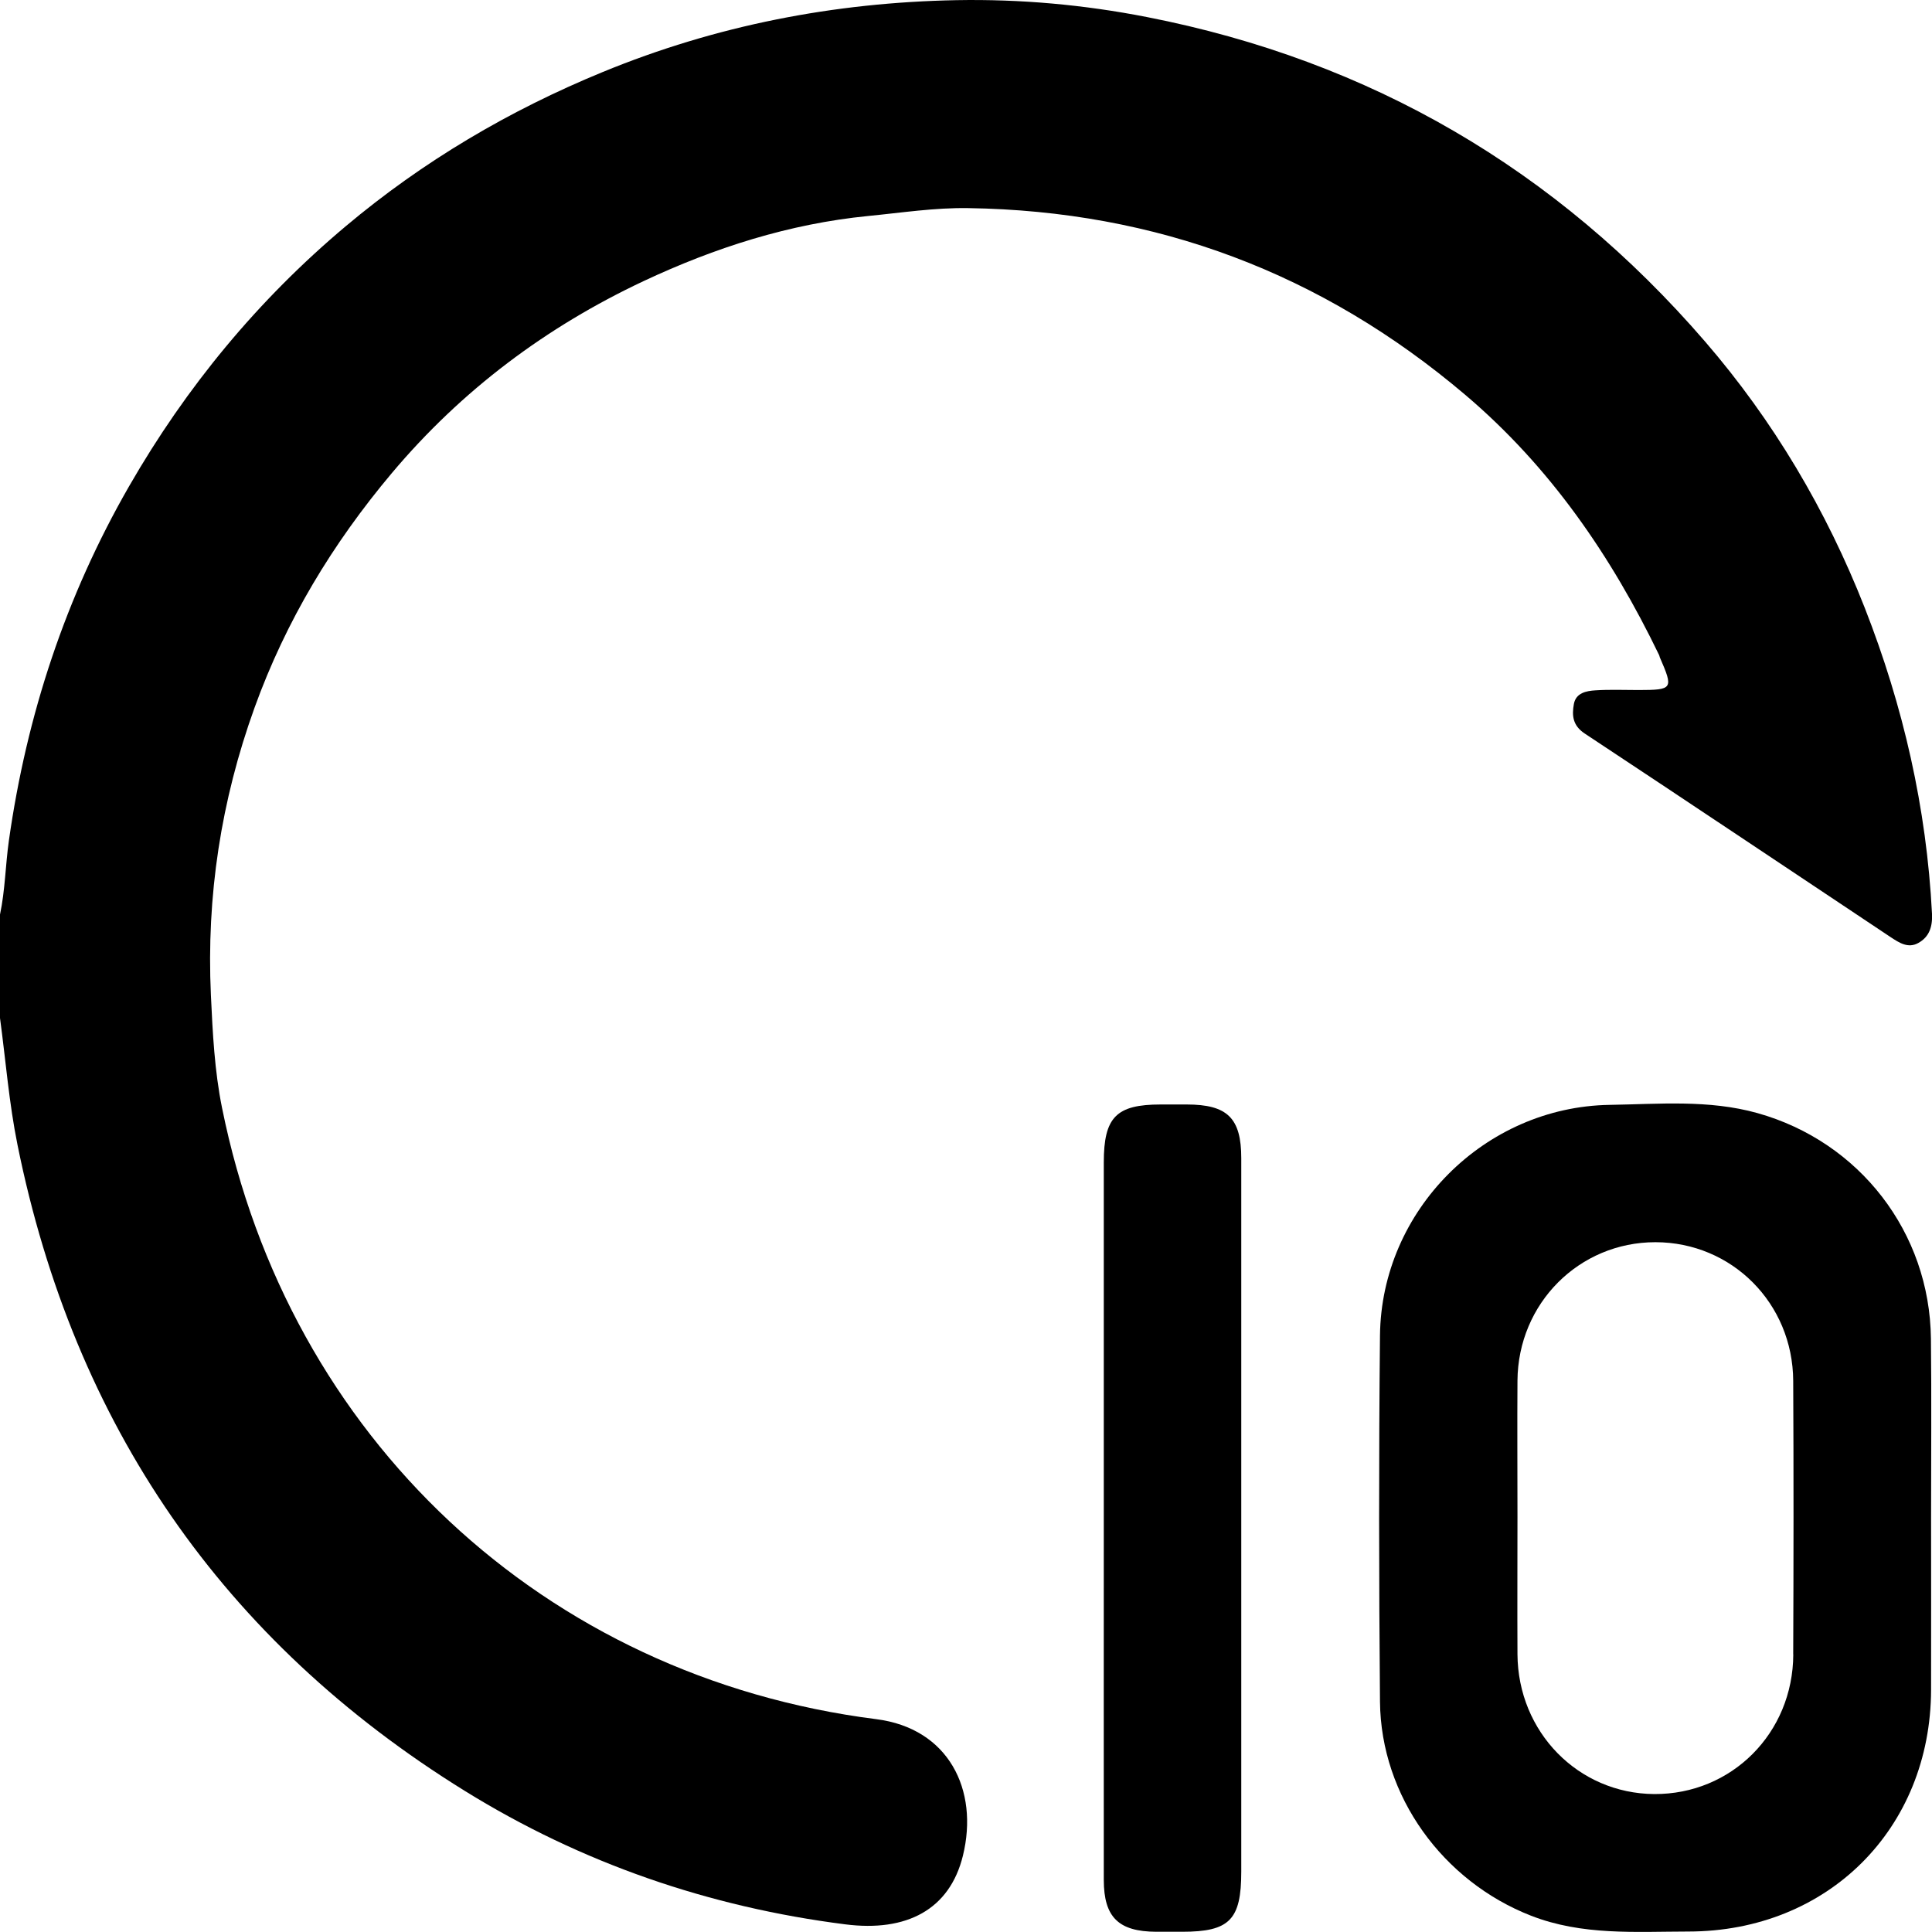 <svg width="25" height="25" viewBox="0 0 25 25" fill="none" xmlns="http://www.w3.org/2000/svg">
<path d="M1.71661e-05 13.173C0.074 13.721 0.117 14.275 0.227 14.817C0.958 18.43 2.88 21.234 6.016 23.175C7.523 24.108 9.173 24.677 10.938 24.901C11.73 25.002 12.288 24.712 12.46 24.013C12.669 23.161 12.275 22.365 11.339 22.246C7.04 21.7 3.733 18.602 2.873 14.335C2.776 13.856 2.752 13.367 2.729 12.876C2.67 11.594 2.86 10.36 3.294 9.157C3.699 8.035 4.303 7.034 5.071 6.121C5.975 5.047 7.07 4.229 8.331 3.636C9.25 3.205 10.212 2.896 11.233 2.795C11.665 2.753 12.095 2.686 12.529 2.693C14.96 2.729 17.102 3.533 18.959 5.108C20.058 6.04 20.85 7.194 21.47 8.479C21.474 8.487 21.474 8.497 21.478 8.506C21.656 8.915 21.647 8.928 21.204 8.929C21.018 8.929 20.831 8.921 20.646 8.933C20.528 8.94 20.393 8.965 20.366 9.109C20.339 9.257 20.349 9.389 20.508 9.493C21.829 10.366 23.145 11.248 24.464 12.126C24.572 12.197 24.69 12.277 24.823 12.202C24.966 12.123 25.008 11.99 25 11.824C24.93 10.456 24.629 9.139 24.13 7.866C23.634 6.602 22.947 5.443 22.063 4.419C20.141 2.193 17.732 0.785 14.838 0.22C14.025 0.061 13.204 -0.013 12.377 0.002C10.795 0.032 9.265 0.329 7.799 0.932C6.589 1.429 5.475 2.086 4.473 2.928C3.339 3.881 2.41 5.006 1.671 6.291C0.85 7.719 0.345 9.252 0.115 10.877C0.07 11.195 0.067 11.518 1.71661e-05 11.834V13.173Z" fill="black"/>
<path d="M14.283 19.616C14.283 18.091 14.283 16.567 14.283 15.042C14.283 14.456 14.444 14.292 15.02 14.292C15.132 14.292 15.243 14.292 15.355 14.292C15.883 14.292 16.062 14.468 16.062 14.988C16.062 16.308 16.062 17.628 16.062 18.948C16.062 20.705 16.062 22.461 16.062 24.218C16.062 24.843 15.911 24.997 15.297 24.997C15.186 24.997 15.074 24.997 14.963 24.997C14.474 24.995 14.284 24.809 14.283 24.328C14.282 22.758 14.283 21.186 14.283 19.616Z" fill="black"/>
<path d="M24.986 17.322C24.971 15.946 24.062 14.773 22.74 14.403C22.11 14.227 21.466 14.287 20.828 14.297C19.211 14.323 17.874 15.663 17.857 17.281C17.841 18.861 17.843 20.441 17.857 22.021C17.869 23.244 18.672 24.344 19.811 24.789C20.475 25.048 21.162 24.995 21.847 24.994C23.651 24.993 24.983 23.665 24.988 21.866C24.99 21.122 24.988 20.379 24.988 19.635C24.988 18.864 24.995 18.093 24.986 17.321V17.322ZM23.205 21.408C23.201 22.427 22.406 23.221 21.405 23.215C20.422 23.208 19.642 22.413 19.636 21.406C19.633 20.811 19.636 20.217 19.636 19.622C19.636 19.037 19.632 18.452 19.636 17.866C19.643 16.865 20.434 16.074 21.421 16.074C22.41 16.075 23.199 16.864 23.204 17.868C23.21 19.048 23.209 20.227 23.204 21.408H23.205Z" fill="black"/>
</svg>
